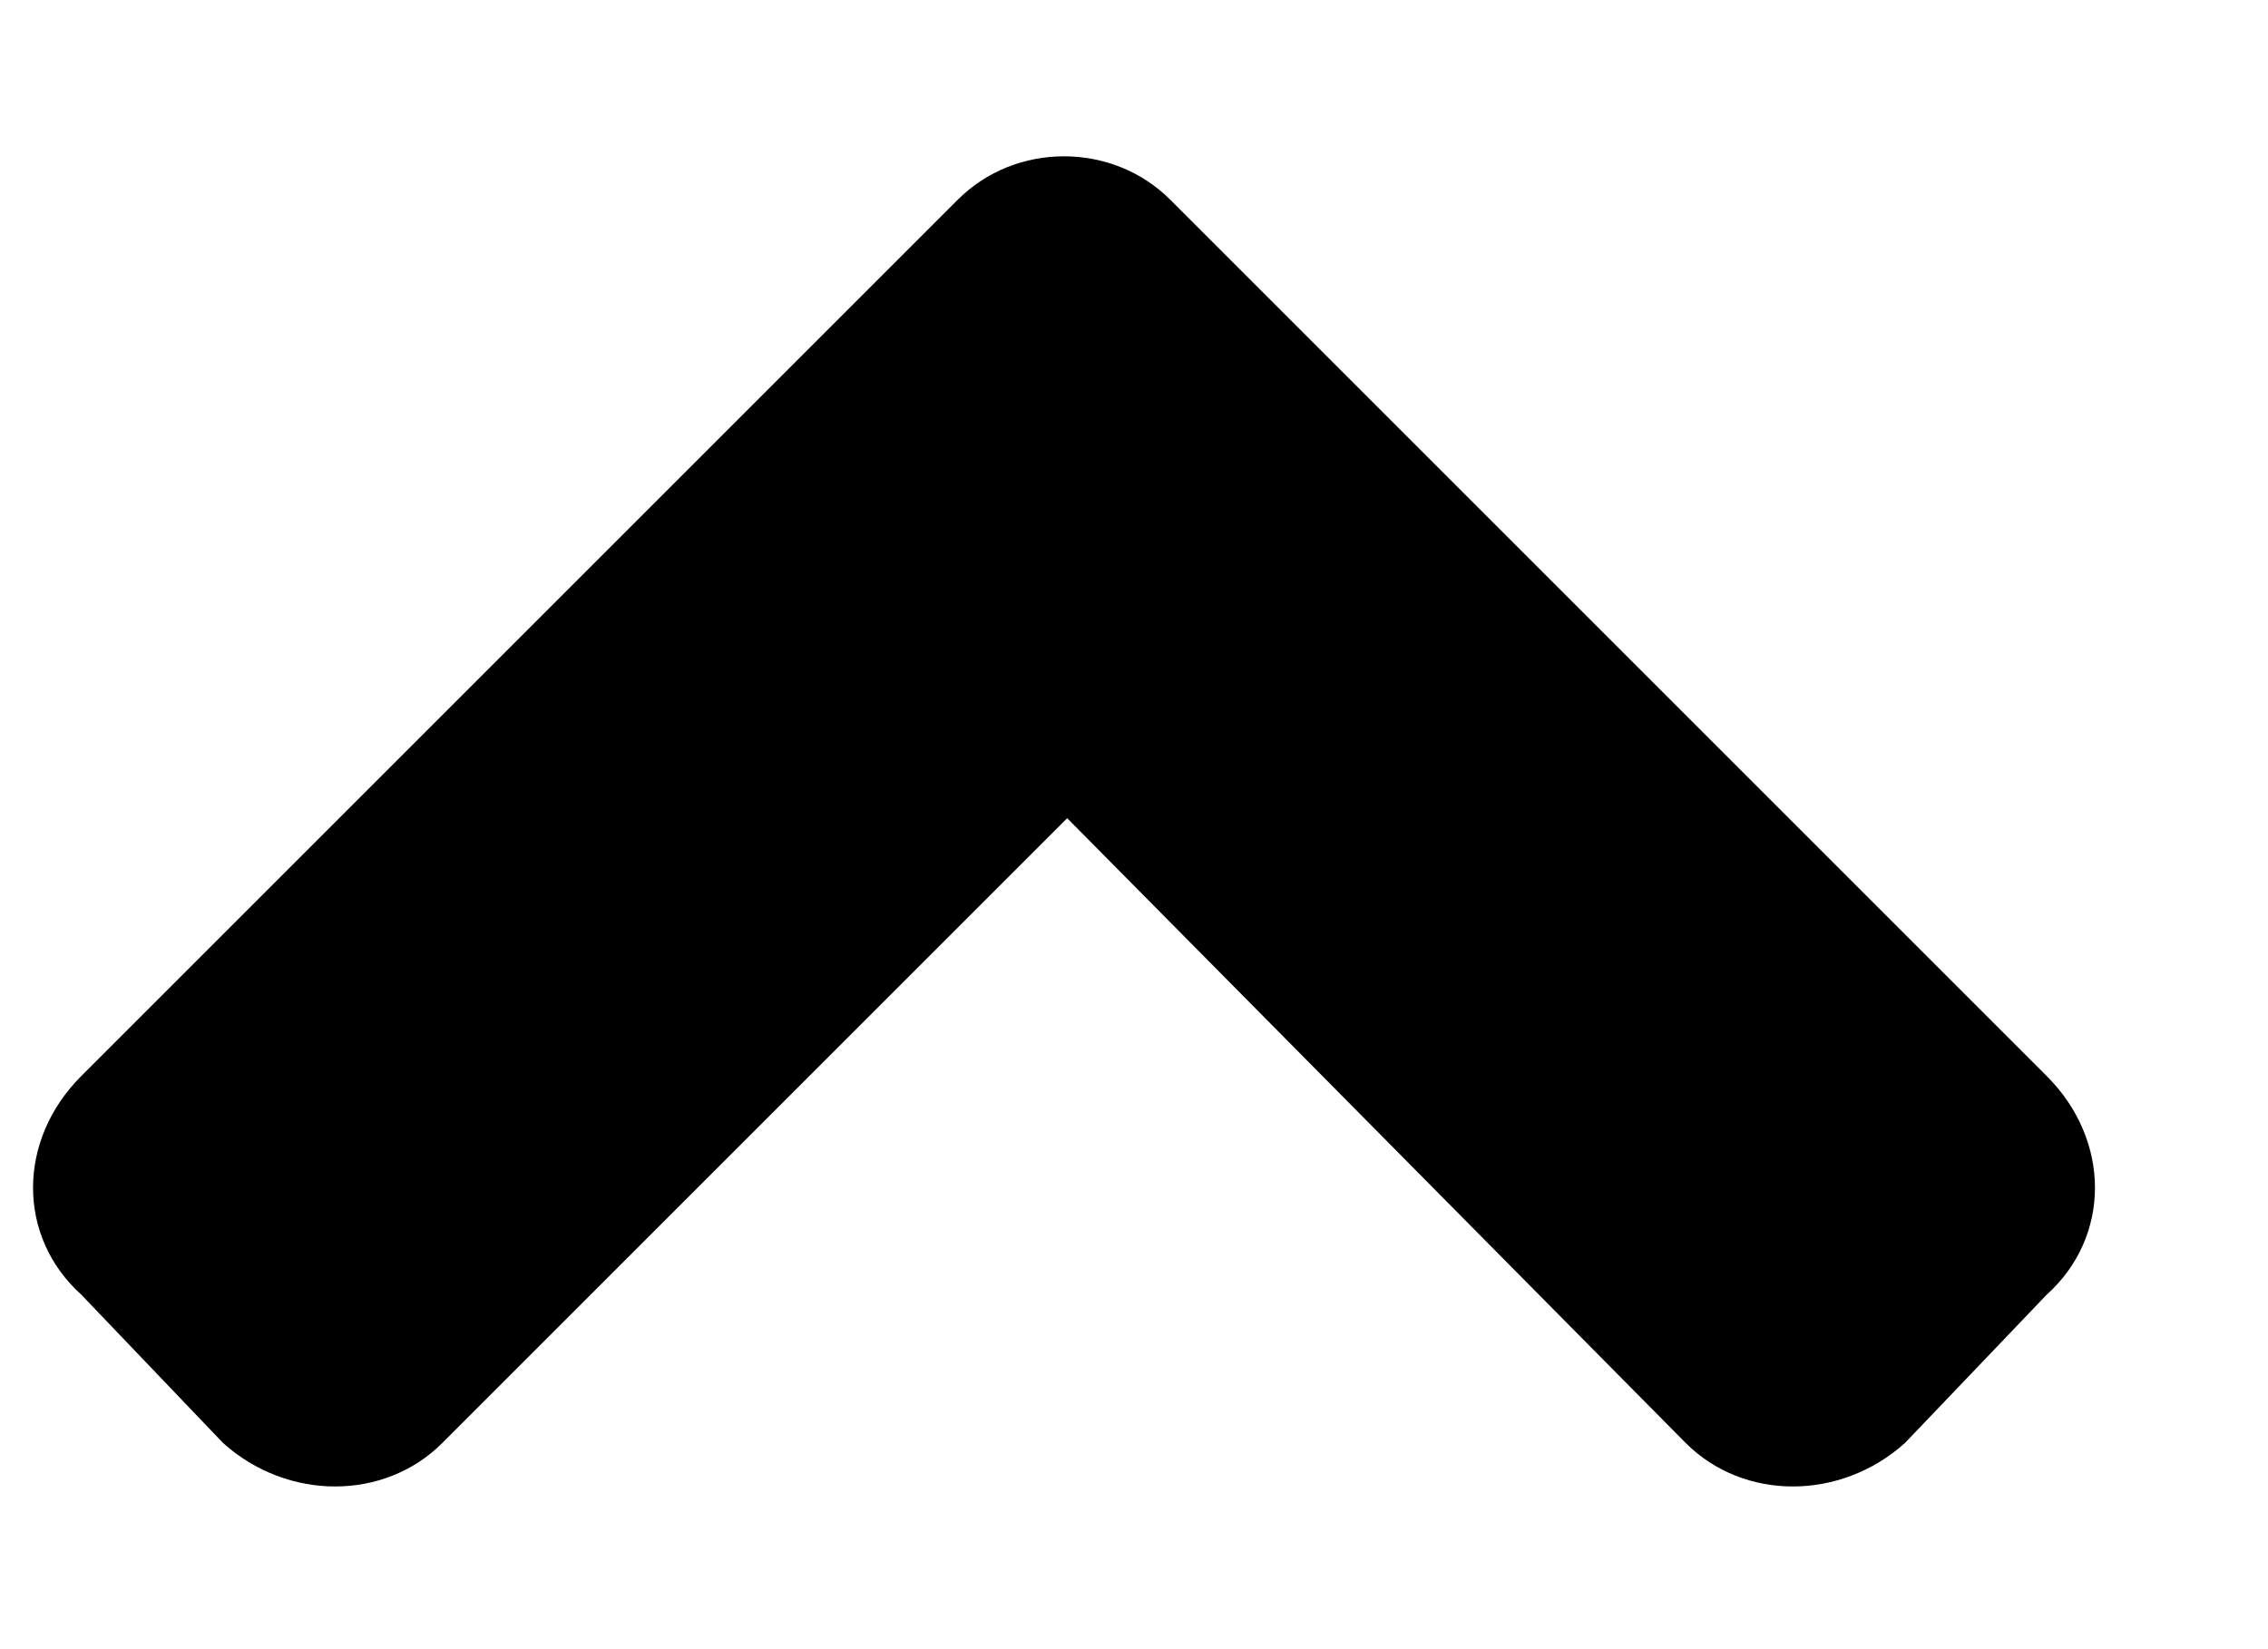 <svg width="11" height="8" viewBox="0 0 11 8" fill="none" xmlns="http://www.w3.org/2000/svg">
<path d="M5.676 0.969C5.395 0.688 4.926 0.688 4.645 0.969L0.395 5.219C0.082 5.531 0.082 6 0.395 6.281L1.082 7C1.395 7.281 1.864 7.281 2.145 7L5.176 3.969L8.176 7C8.457 7.281 8.926 7.281 9.239 7L9.926 6.281C10.239 6 10.239 5.531 9.926 5.219L5.676 0.969Z" fill="currentcolor"/>
</svg>
